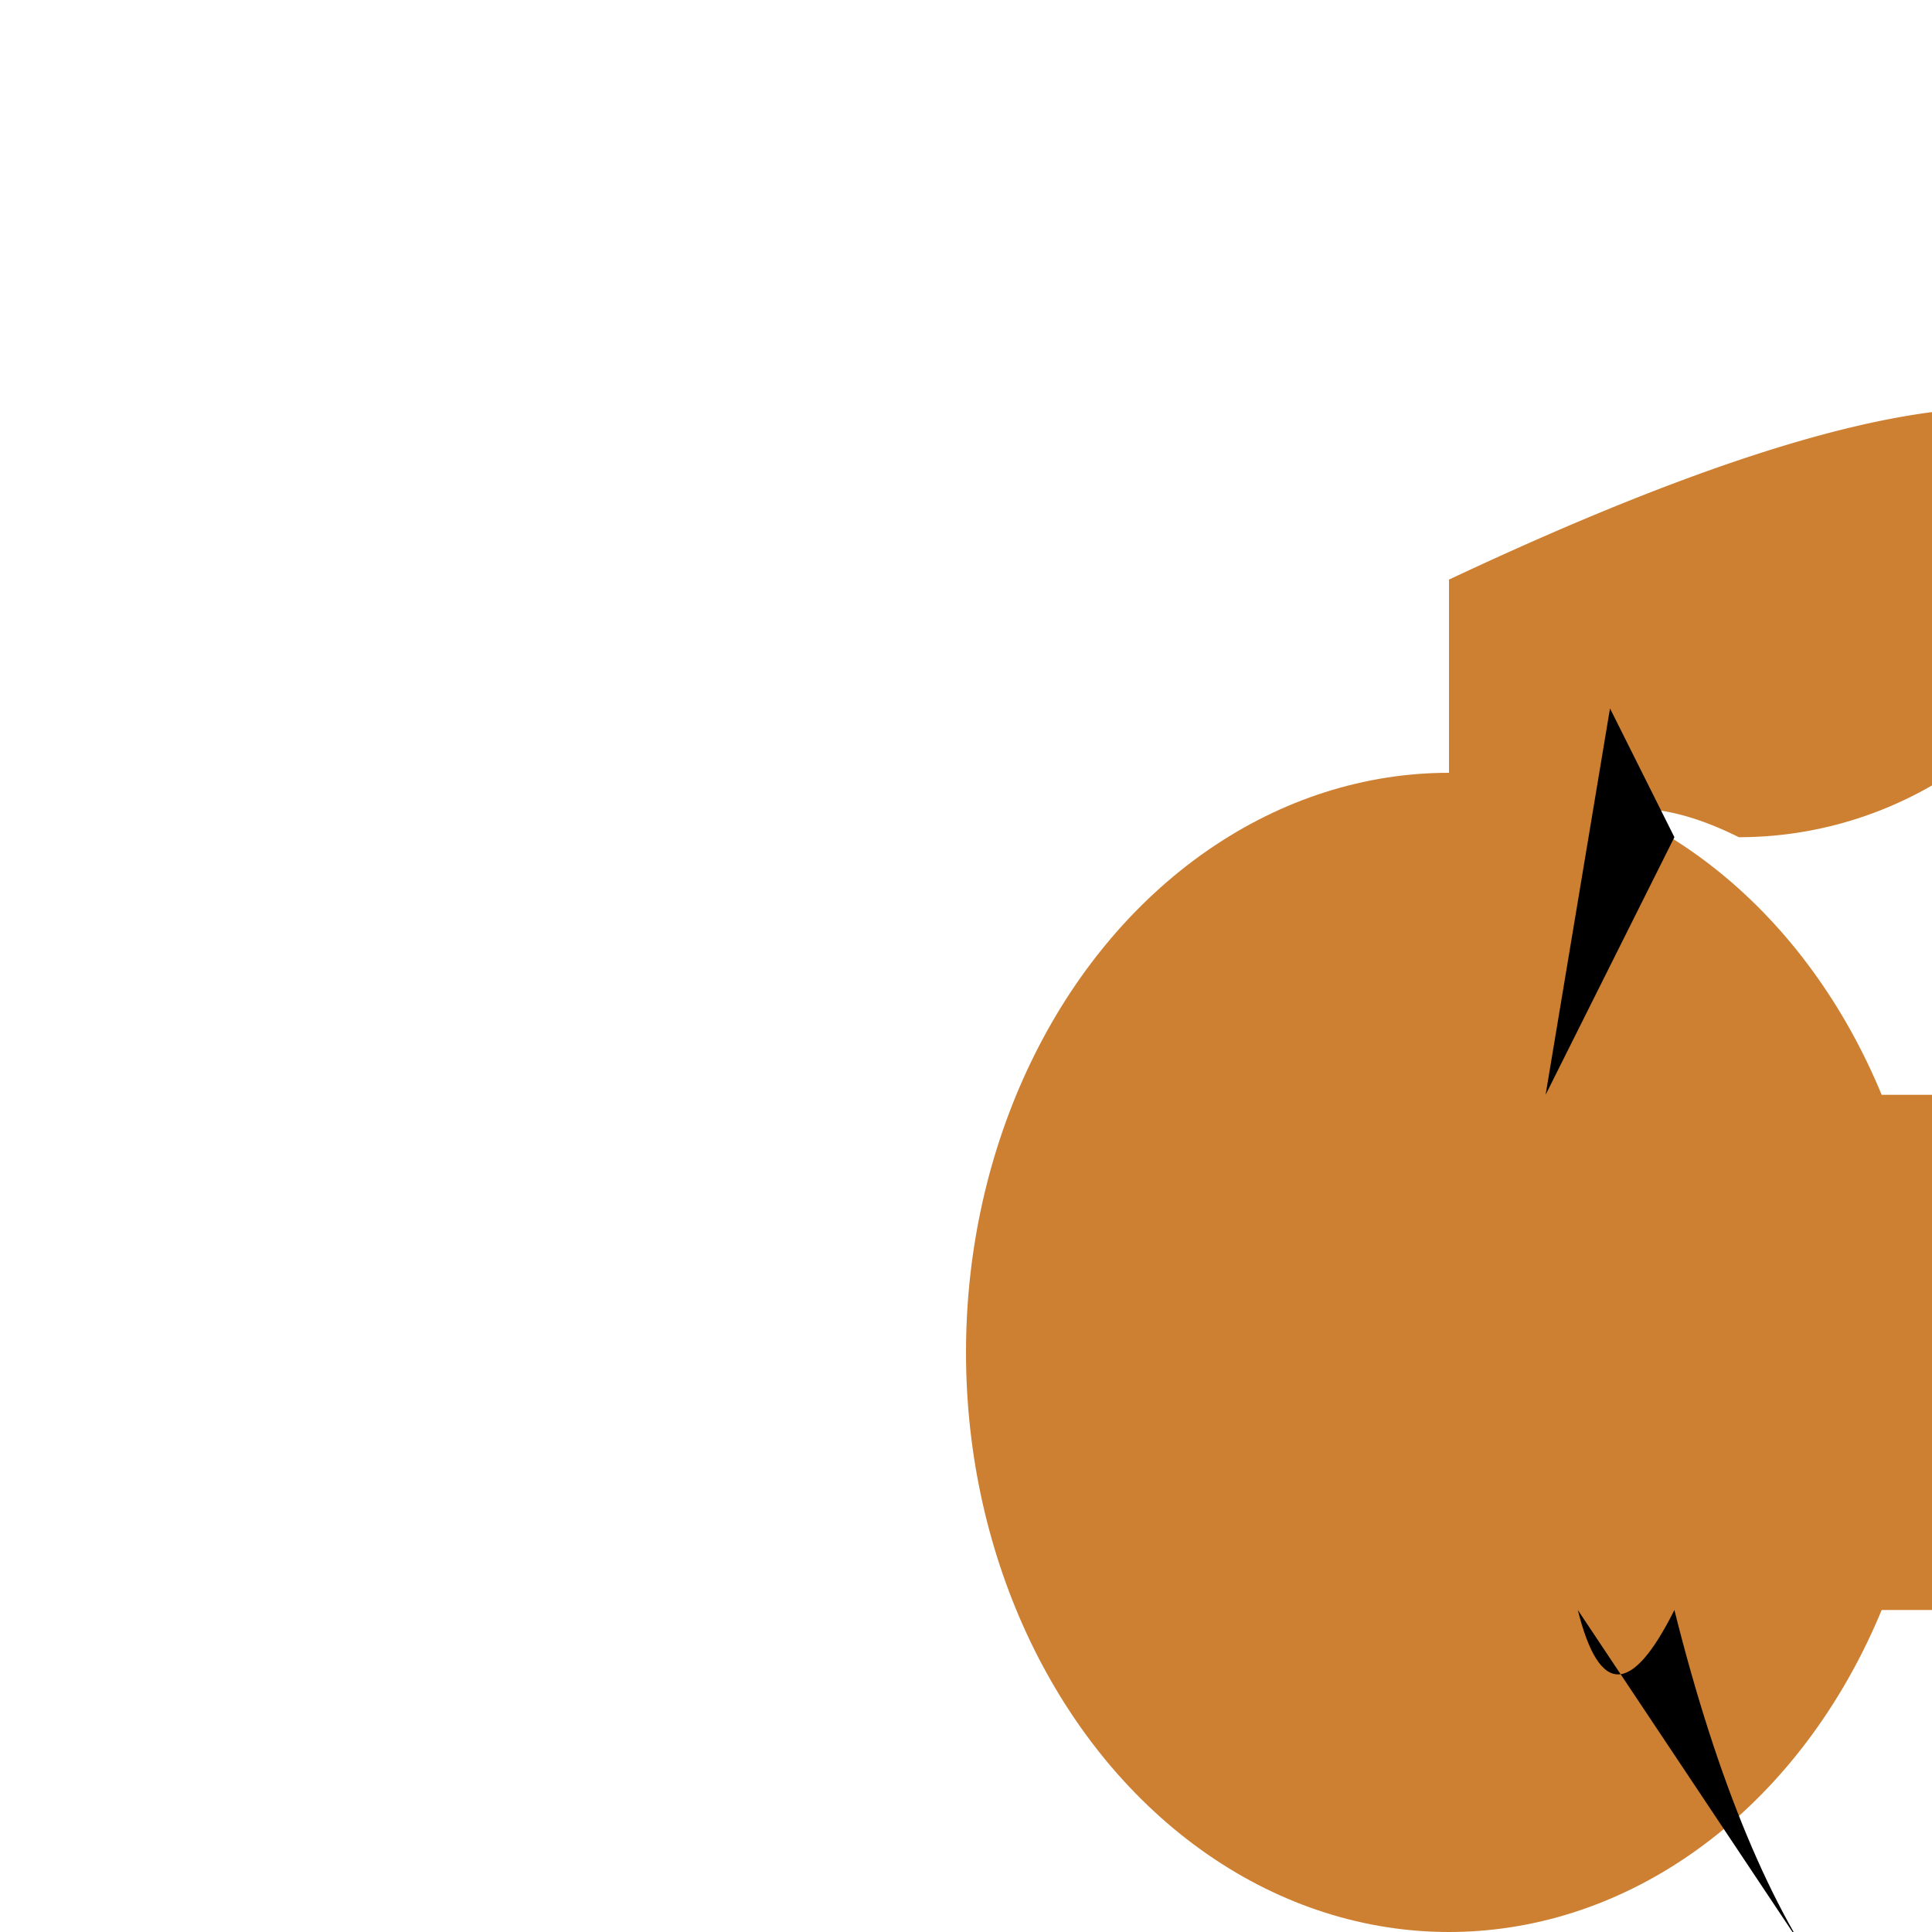 <svg xmlns="http://www.w3.org/2000/svg" viewBox="-150 -150 300 300">
  <!-- Head -->
  <ellipse cx="75" cy="60" rx="75" ry="90" fill="#CD7F32"/>
  <path d="M75,30 Q80,-40 120,-20 A60,60 0 0 0 180,-80 Q160,-100 75,-60" fill="#CD7F32"/>
  <path d="M90,20 L100,-40 L110,-20 Z" fill="#000000"/>

  <!-- Body -->
  <rect x="75" y="20" width="100" height="80" rx="20" fill="#CD7F32"/>
  <path d="M95,100 Q100,120 110,100 Q120,140 135,160 Z" fill="#000000"/>

  <!-- Legs -->
  <rect x="75" y="160" width="20" height="80" fill="#CD7F32"/>
  <path d="M95,240 L105,320 L115,240 Z" fill="#000000"/>
  <rect x="55" y="160" width="20" height="80" fill="#CD7F32"/>
  <path d="M65,240 L75,320 L85,240 Z" fill="#000000"/>

  <!-- Tail -->
  <path d="M135,160 Q145,240 155,190 Q165,260 175,200 Q185,240 195,170" stroke="#000000" fill="transparent"/>

</svg>